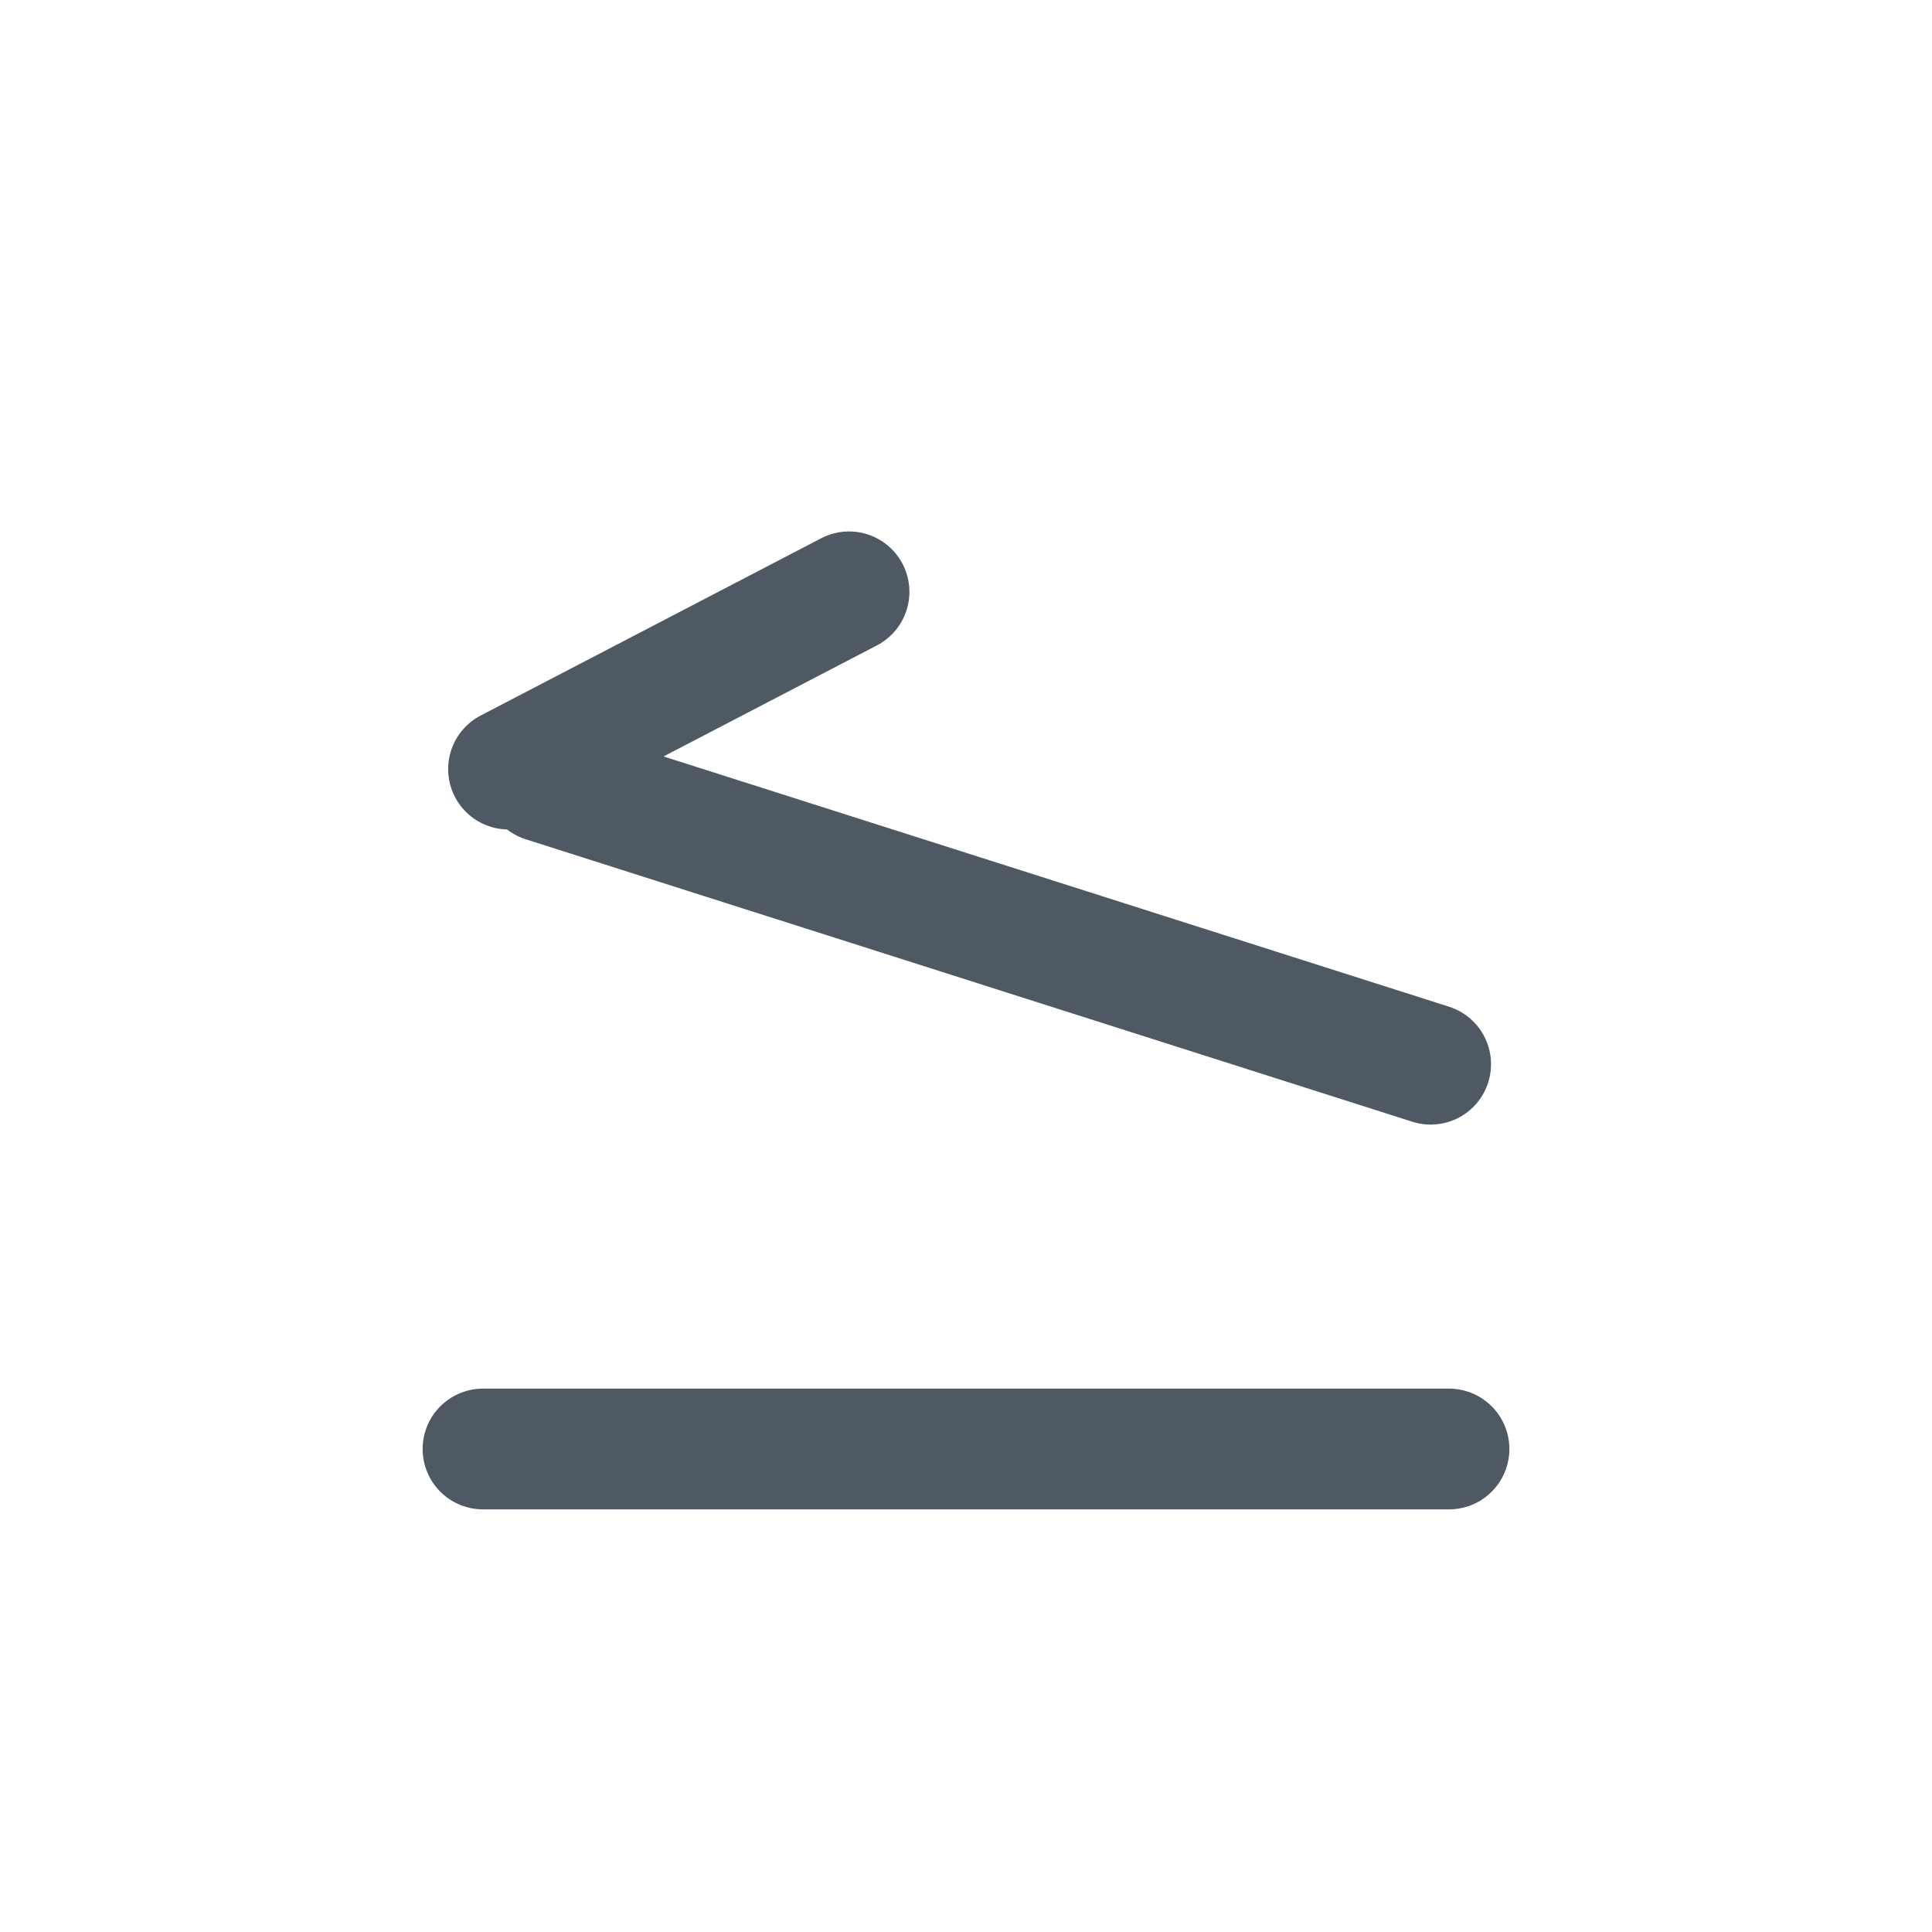 <svg width="24" height="24" viewBox="0 0 24 24" fill="none" xmlns="http://www.w3.org/2000/svg">
<path d="M18 18L6 18" stroke="#4E5964" stroke-width="1.5" stroke-linecap="round" stroke-linejoin="round"/>
<path d="M6.317 9.554L10.547 7.352" stroke="#4E5964" stroke-width="1.5" stroke-linecap="round" stroke-linejoin="round"/>
<path d="M17.772 13.22L6.758 9.711" stroke="#4E5964" stroke-width="1.5" stroke-linecap="round" stroke-linejoin="round"/>
</svg>
